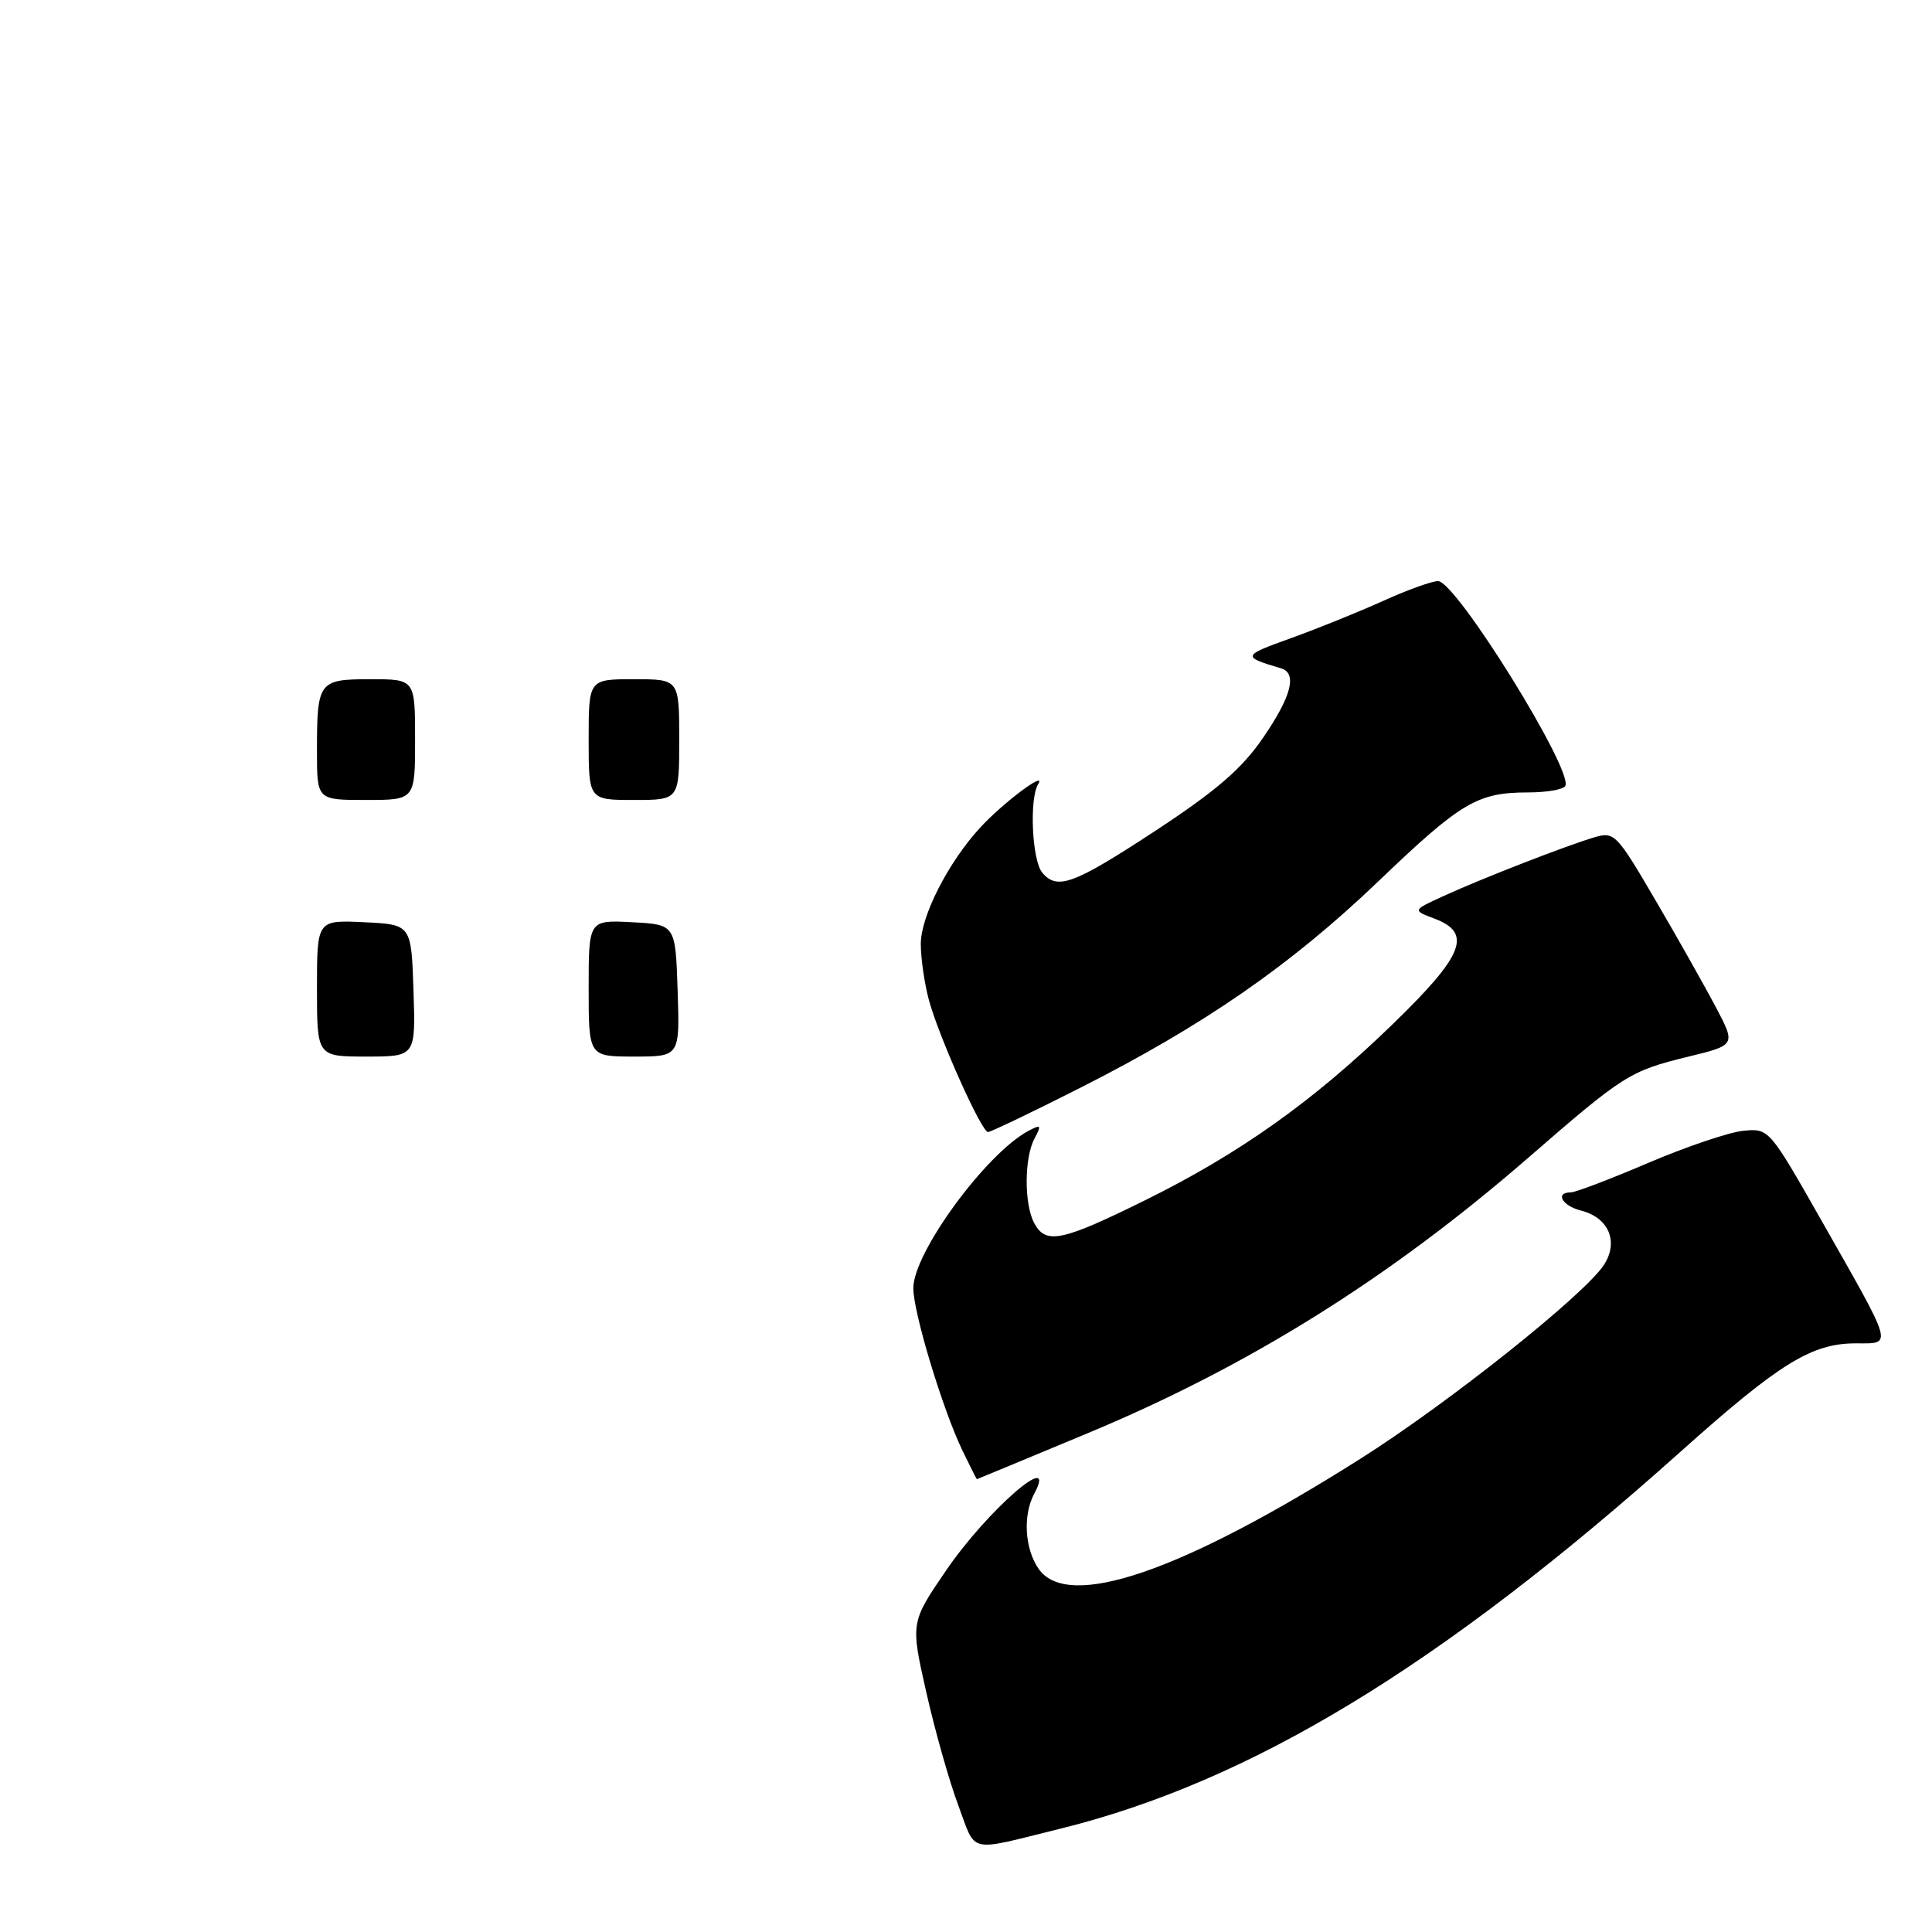 <?xml version="1.0" encoding="UTF-8" standalone="no"?>
<!DOCTYPE svg PUBLIC "-//W3C//DTD SVG 1.1//EN" "http://www.w3.org/Graphics/SVG/1.1/DTD/svg11.dtd" >
<svg xmlns="http://www.w3.org/2000/svg" xmlns:xlink="http://www.w3.org/1999/xlink" version="1.1" viewBox="0 0 256 256">
 <g >
 <path fill="currentColor"
d=" M 140.50 242.31 C 165.72 236.07 190.89 220.79 222.61 192.42 C 235.83 180.60 240.04 178.00 245.93 178.00 C 250.81 178.00 251.01 178.73 241.51 162.00 C 234.41 149.50 234.41 149.50 230.97 149.84 C 229.08 150.03 223.42 151.95 218.40 154.09 C 213.37 156.24 208.75 158.00 208.13 158.00 C 206.00 158.00 207.00 159.78 209.47 160.40 C 213.17 161.33 214.53 164.54 212.52 167.62 C 209.90 171.60 191.91 185.93 180.25 193.30 C 156.51 208.31 141.52 213.44 137.63 207.89 C 135.78 205.23 135.51 200.79 137.04 197.93 C 140.27 191.90 130.81 200.12 125.38 208.07 C 120.65 214.99 120.65 214.99 122.74 224.24 C 123.89 229.33 125.80 236.09 126.99 239.25 C 129.40 245.69 128.04 245.39 140.50 242.31 Z  M 144.00 189.96 C 165.47 181.03 184.12 169.37 202.50 153.41 C 215.15 142.42 215.96 141.91 223.64 140.03 C 230.00 138.48 230.00 138.48 227.38 133.49 C 225.93 130.75 222.34 124.37 219.38 119.32 C 214.21 110.47 213.91 110.17 211.26 110.95 C 207.49 112.07 196.41 116.38 191.32 118.71 C 187.14 120.62 187.14 120.62 190.07 121.72 C 195.13 123.63 193.99 126.54 184.61 135.64 C 174.05 145.90 164.23 152.88 151.59 159.11 C 140.66 164.50 138.57 164.93 137.04 162.07 C 135.69 159.55 135.71 153.41 137.08 150.86 C 138.03 149.07 137.94 148.96 136.25 149.86 C 130.62 152.88 120.99 166.05 121.02 170.70 C 121.03 173.98 124.94 186.85 127.55 192.25 C 128.55 194.31 129.40 196.00 129.44 196.00 C 129.48 196.00 136.03 193.28 144.00 189.96 Z  M 143.04 144.19 C 159.54 135.85 171.05 127.88 182.67 116.75 C 193.62 106.27 195.77 105.00 202.51 105.00 C 204.91 105.00 207.11 104.62 207.40 104.16 C 208.59 102.23 192.94 77.00 190.55 77.00 C 189.73 77.00 186.46 78.18 183.28 79.62 C 180.10 81.06 174.59 83.29 171.03 84.57 C 164.57 86.89 164.53 87.01 169.75 88.56 C 171.93 89.21 171.11 92.32 167.32 97.82 C 164.52 101.89 161.13 104.81 153.10 110.08 C 142.23 117.21 140.08 118.00 138.09 115.61 C 136.75 113.99 136.37 105.82 137.56 103.91 C 138.74 102.00 132.93 106.35 129.88 109.66 C 125.66 114.24 122.00 121.41 122.01 125.09 C 122.01 126.96 122.49 130.30 123.08 132.50 C 124.39 137.35 130.05 150.00 130.92 150.00 C 131.27 150.00 136.72 147.39 143.04 144.19 Z  M 42.00 130.95 C 42.00 121.90 42.00 121.90 48.25 122.20 C 54.50 122.50 54.50 122.50 54.79 131.25 C 55.08 140.00 55.08 140.00 48.54 140.00 C 42.00 140.00 42.00 140.00 42.00 130.95 Z  M 78.00 130.95 C 78.00 121.90 78.00 121.90 83.75 122.20 C 89.50 122.50 89.50 122.50 89.79 131.25 C 90.08 140.00 90.08 140.00 84.04 140.00 C 78.00 140.00 78.00 140.00 78.00 130.95 Z  M 42.00 99.58 C 42.00 90.27 42.20 90.00 49.11 90.00 C 55.00 90.00 55.00 90.00 55.00 98.00 C 55.00 106.00 55.00 106.00 48.50 106.00 C 42.00 106.00 42.00 106.00 42.00 99.58 Z  M 78.00 98.00 C 78.00 90.00 78.00 90.00 84.00 90.00 C 90.00 90.00 90.00 90.00 90.00 98.00 C 90.00 106.00 90.00 106.00 84.00 106.00 C 78.00 106.00 78.00 106.00 78.00 98.00 Z "/>
</g>
</svg>